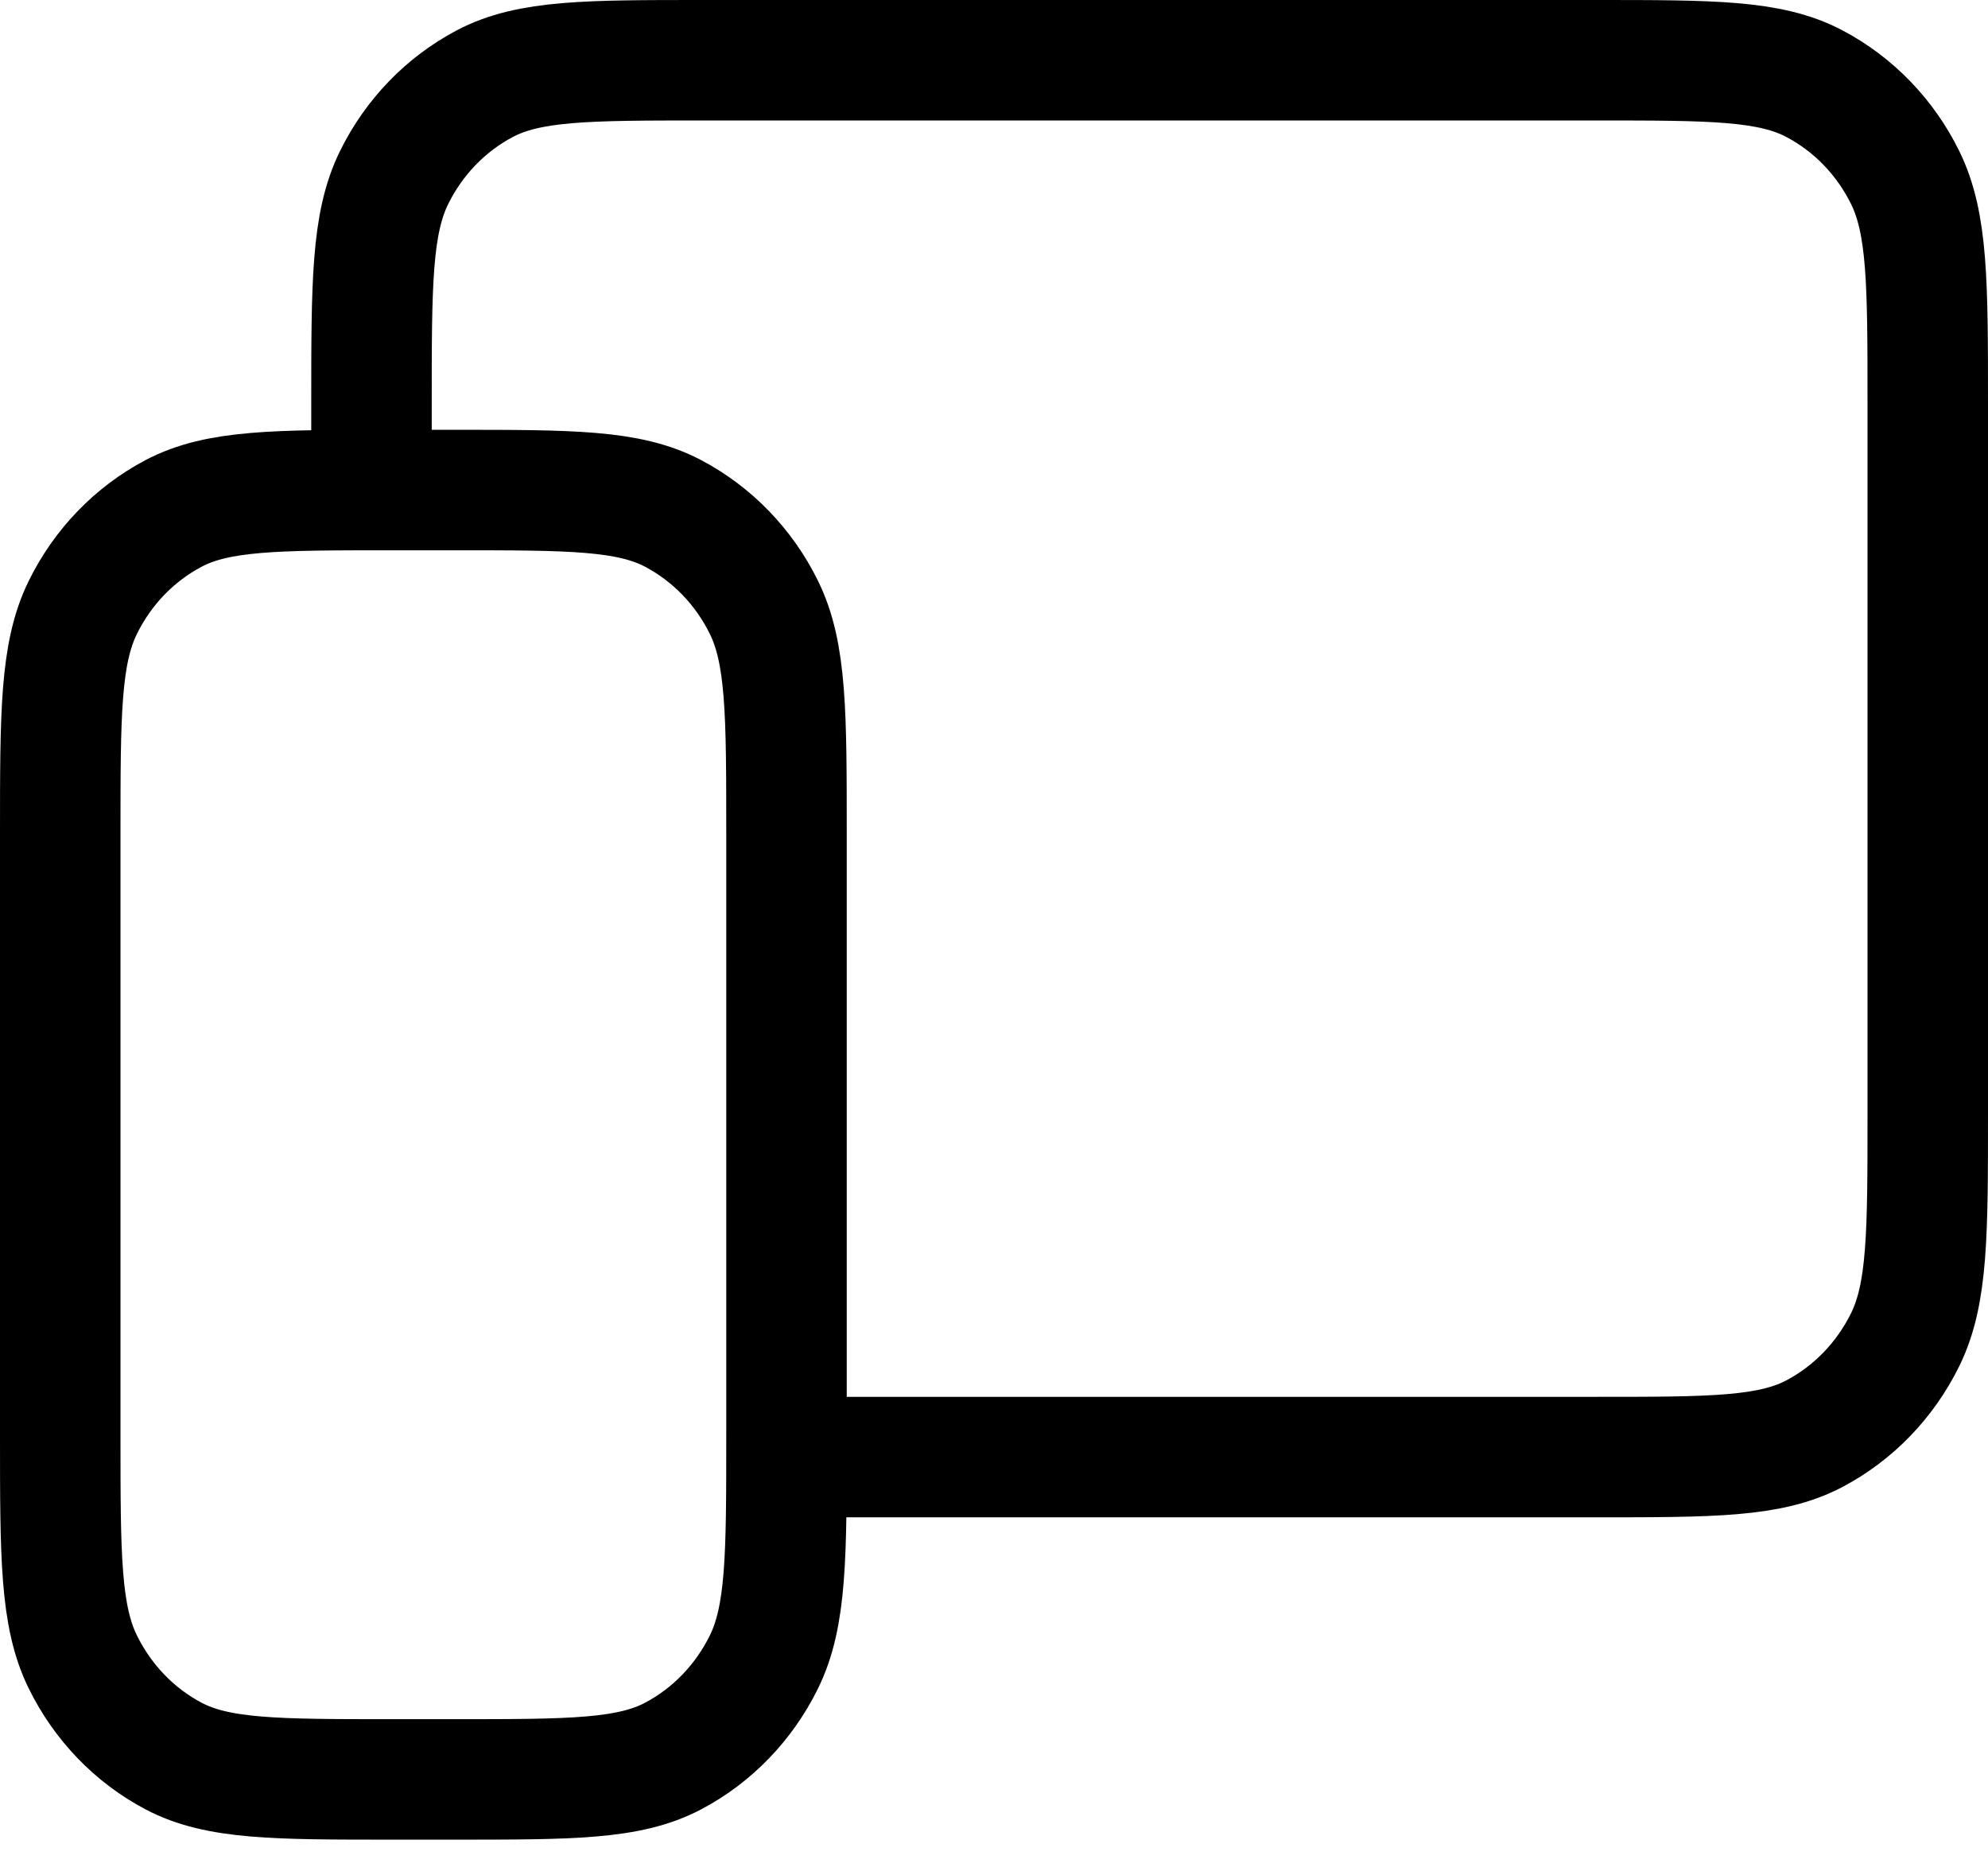 <svg width="66" height="62" viewBox="0 0 66 62" fill="none" xmlns="http://www.w3.org/2000/svg">
<path d="M12.333 14.487V13.417C12.333 9.421 12.333 7.421 13.084 5.895C13.745 4.552 14.798 3.462 16.094 2.778C17.568 2 19.498 2 23.356 2H52.978C56.837 2 58.763 2 60.237 2.778C61.533 3.462 62.589 4.552 63.25 5.895C64 7.42 64 9.417 64 13.405V36.972C64 40.96 64 42.954 63.25 44.479C62.589 45.822 61.533 46.916 60.237 47.6C58.765 48.377 56.839 48.377 52.988 48.377H27.833M2 47.664V27.686C2 23.691 2 21.691 2.751 20.165C3.411 18.822 4.464 17.732 5.761 17.047C7.234 16.27 9.165 16.27 13.023 16.27H15.09C18.948 16.27 20.874 16.27 22.348 17.047C23.644 17.732 24.701 18.822 25.361 20.165C26.111 21.689 26.111 23.687 26.111 27.675V47.675C26.111 51.663 26.111 53.657 25.361 55.181C24.701 56.524 23.644 57.618 22.348 58.303C20.875 59.079 18.95 59.079 15.1 59.079H13.012C9.161 59.079 7.233 59.079 5.761 58.303C4.464 57.618 3.411 56.524 2.751 55.181C2 53.655 2 51.66 2 47.664Z" stroke="black" stroke-width="4" stroke-linecap="round" stroke-linejoin="round"/>
</svg>
